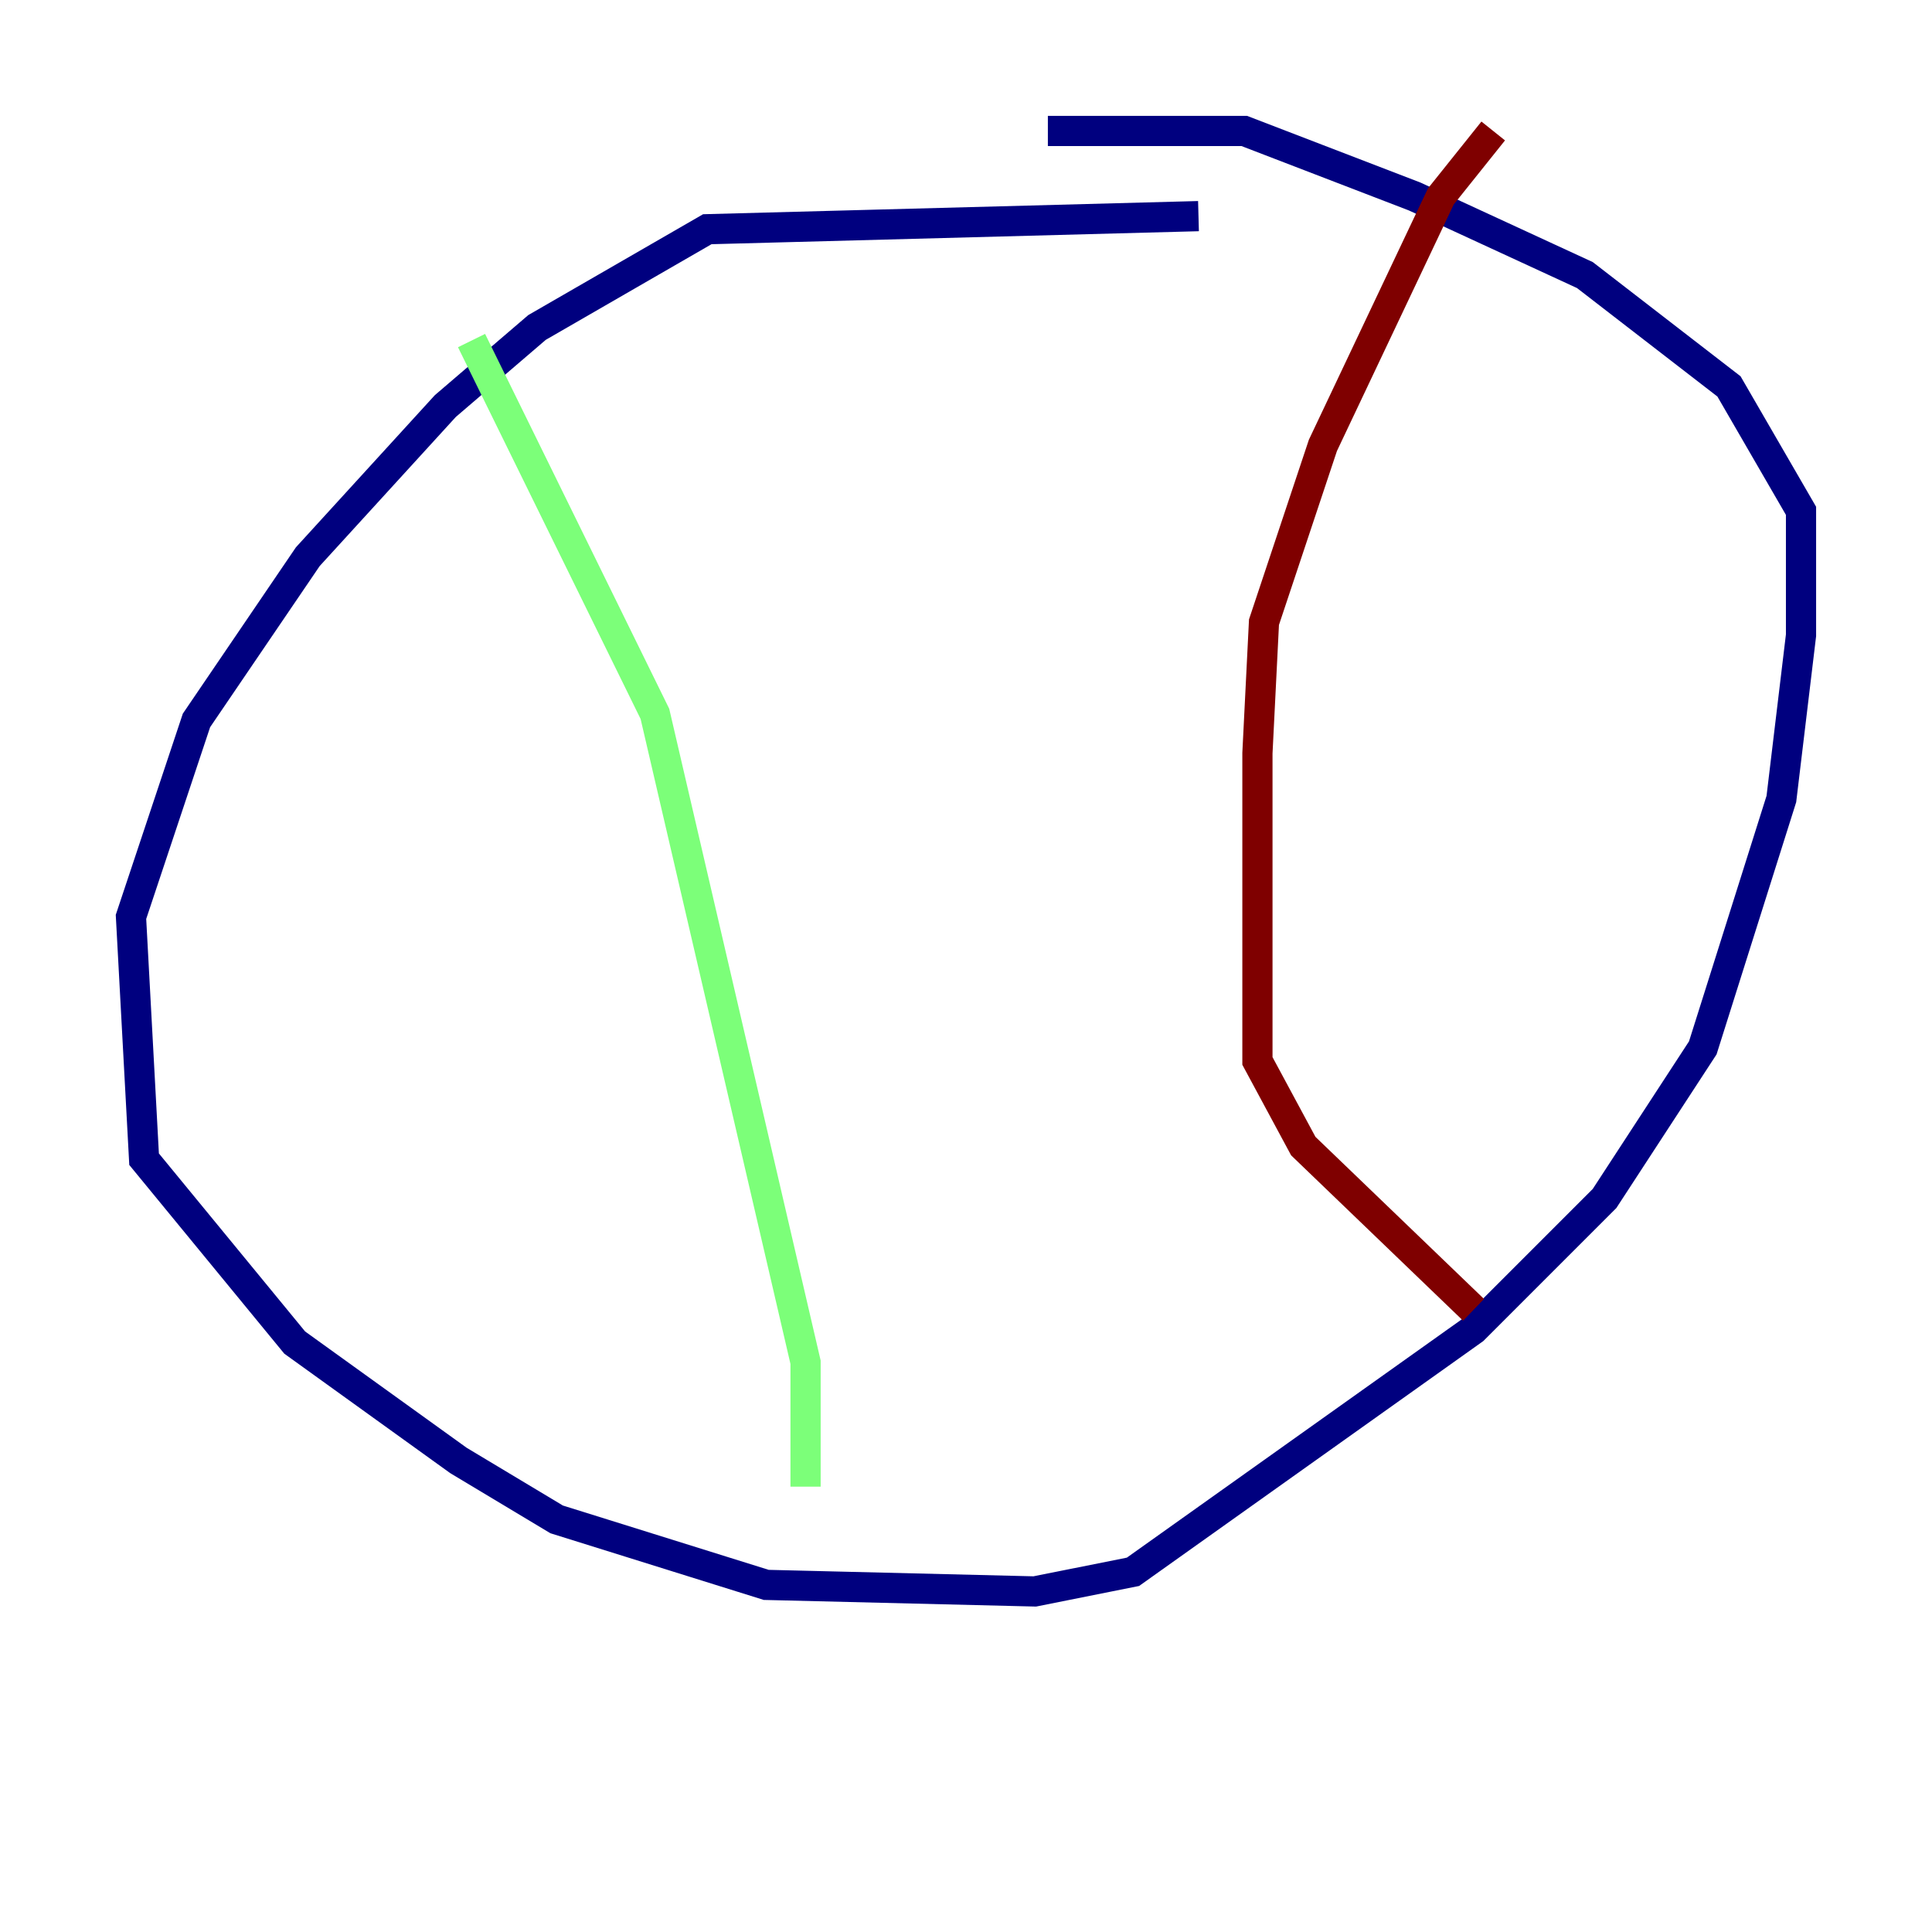 <?xml version="1.0" encoding="utf-8" ?>
<svg baseProfile="tiny" height="128" version="1.2" viewBox="0,0,128,128" width="128" xmlns="http://www.w3.org/2000/svg" xmlns:ev="http://www.w3.org/2001/xml-events" xmlns:xlink="http://www.w3.org/1999/xlink"><defs /><polyline fill="none" points="79.403,14.319 46.861,15.186 35.58,21.695 29.505,26.902 20.393,36.881 13.017,47.729 8.678,60.746 9.546,76.8 19.525,88.949 30.373,96.759 36.881,100.664 50.766,105.003 68.556,105.437 75.064,104.136 97.627,88.081 106.305,79.403 112.814,69.424 118.02,52.936 119.322,42.088 119.322,33.844 114.549,25.6 105.003,18.224 93.722,13.017 82.441,8.678 69.424,8.678" stroke="#00007f" stroke-width="2" /><polyline fill="none" points="31.241,22.563 43.39,47.295 53.37,90.251 53.37,98.495" stroke="#7cff79" stroke-width="2" /><polyline fill="none" points="98.929,8.678 95.458,13.017 87.647,29.505 83.742,41.22 83.308,49.898 83.308,70.291 86.346,75.932 97.627,86.78" stroke="#7f0000" stroke-width="2" /></svg>